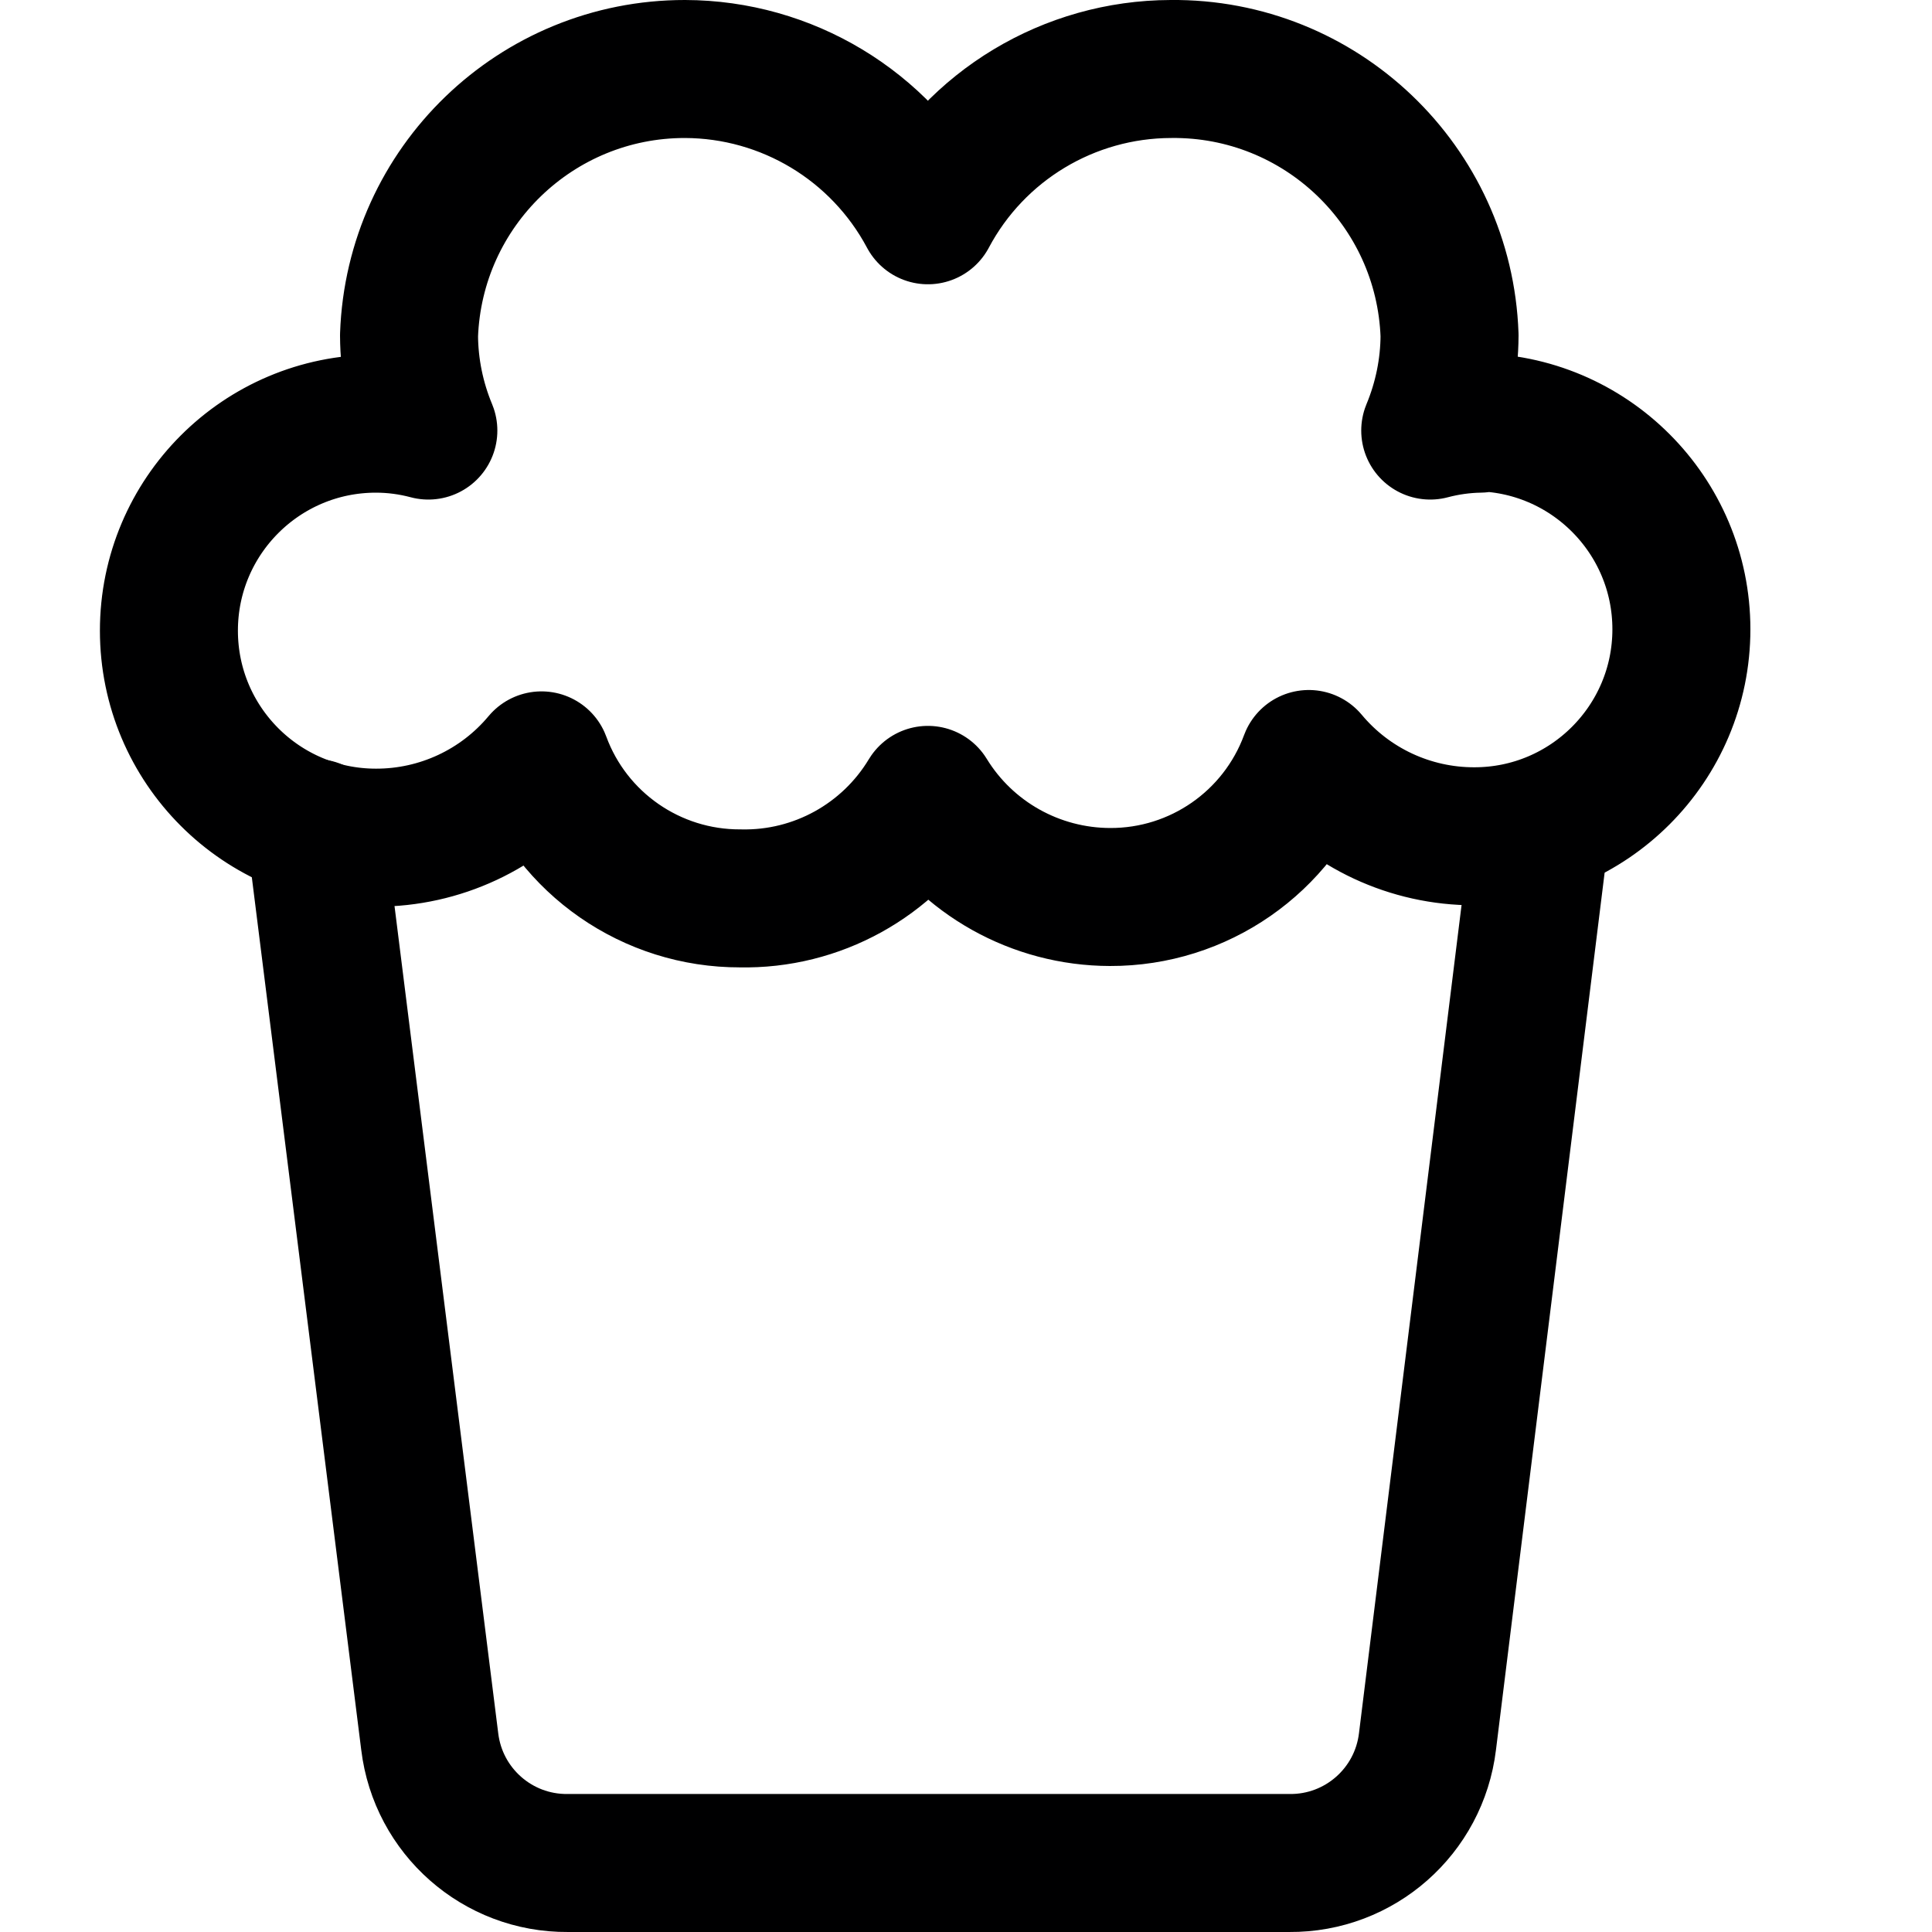 <svg xmlns="http://www.w3.org/2000/svg" width="14" height="14" viewBox="0 0 14 14"><g fill="none" fill-rule="evenodd" stroke-linecap="round" stroke-linejoin="round"><path stroke="#000001" d="M2.284,6 L3.114,12.62 C3.175,13.125 3.605,13.504 4.114,13.5 L9.344,13.5 C9.853,13.504 10.283,13.125 10.344,12.62 L11.164,6"/><path stroke="#000001" d="M10.724,3.07 C10.602,3.072 10.481,3.089 10.364,3.12 C10.455,2.901 10.503,2.667 10.504,2.43 C10.466,1.345 9.569,0.488 8.484,0.5 C7.747,0.502 7.07,0.909 6.724,1.56 C6.377,0.909 5.701,0.502 4.964,0.5 C3.886,0.499 3.002,1.353 2.964,2.43 C2.965,2.667 3.013,2.901 3.104,3.12 C2.98,3.087 2.852,3.07 2.724,3.07 C1.895,3.07 1.224,3.742 1.224,4.57 C1.224,5.398 1.895,6.07 2.724,6.07 C3.187,6.071 3.627,5.866 3.924,5.51 C4.146,6.113 4.722,6.512 5.364,6.51 C5.919,6.522 6.438,6.235 6.724,5.76 C7.005,6.219 7.505,6.499 8.044,6.5 C8.686,6.502 9.261,6.103 9.484,5.5 C9.781,5.856 10.221,6.061 10.684,6.06 C11.512,6.06 12.184,5.388 12.184,4.56 C12.184,3.732 11.512,3.06 10.684,3.06 L10.724,3.07 Z"/></g></svg>
